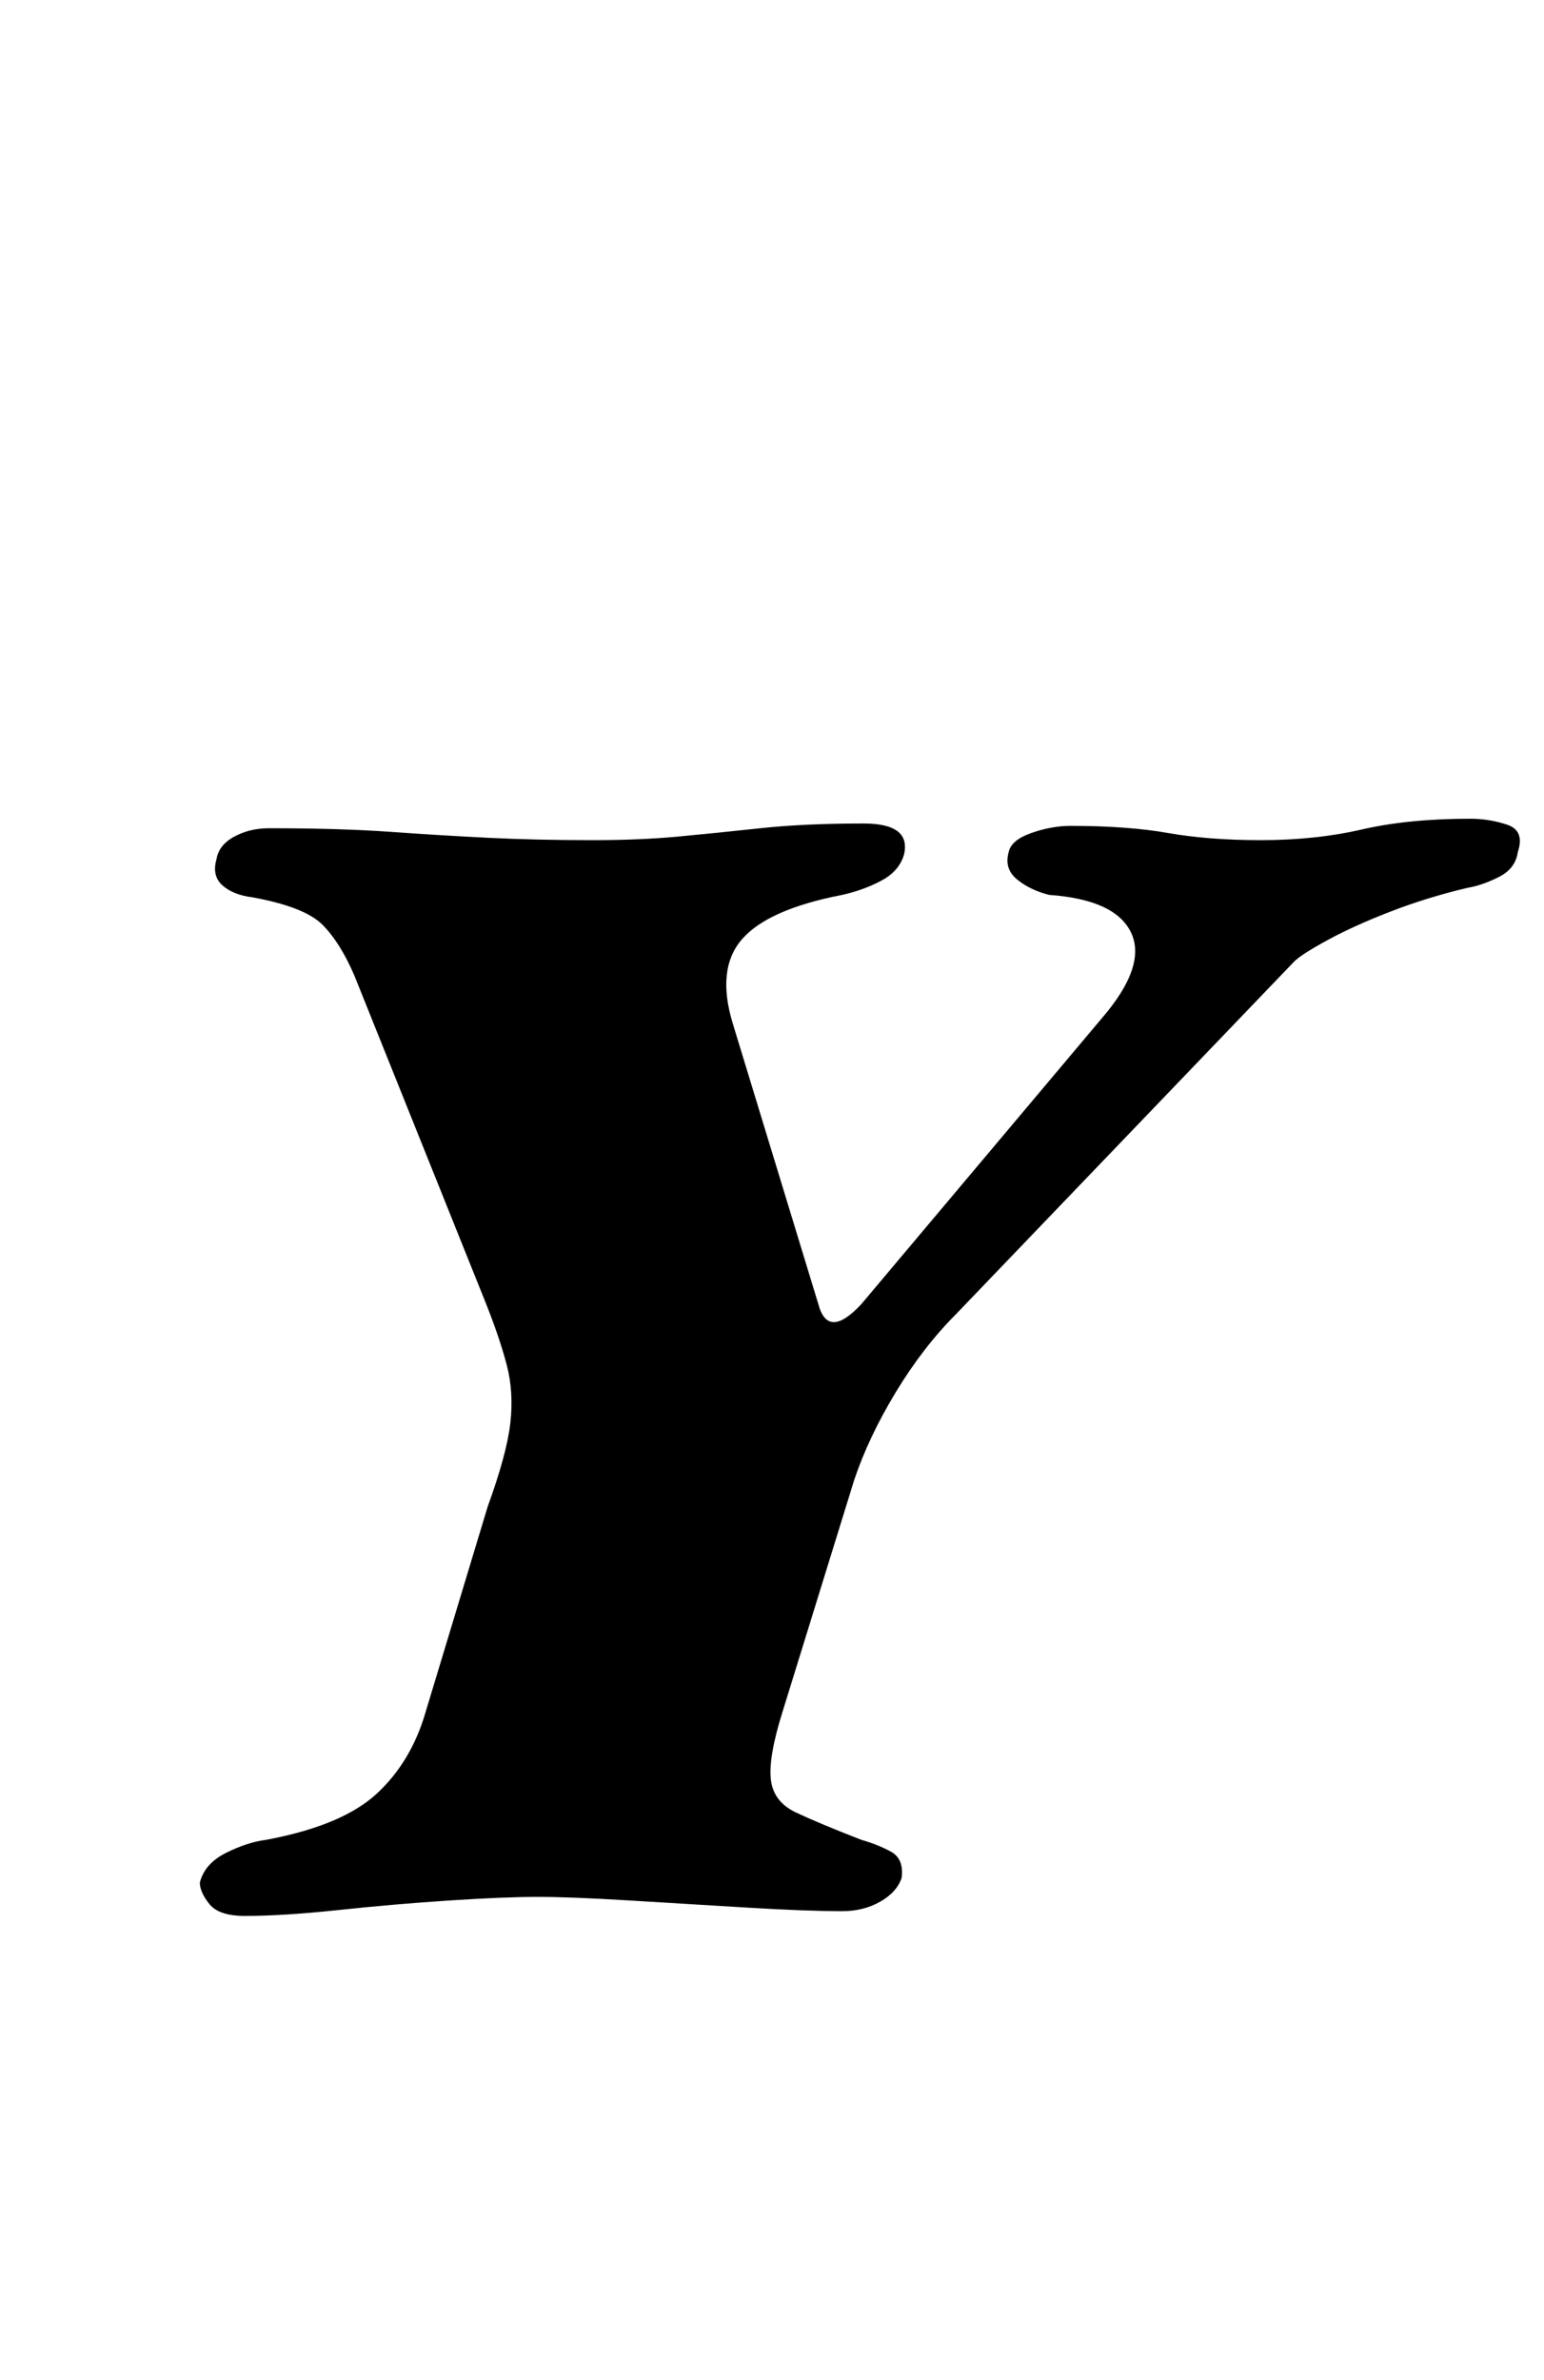 <?xml version="1.0" standalone="no"?>
<!DOCTYPE svg PUBLIC "-//W3C//DTD SVG 1.1//EN" "http://www.w3.org/Graphics/SVG/1.1/DTD/svg11.dtd" >
<svg xmlns="http://www.w3.org/2000/svg" xmlns:xlink="http://www.w3.org/1999/xlink" version="1.1" viewBox="-10 0 649 1000">
  <g transform="matrix(1 0 0 -1 0 800)">
   <path fill="currentColor"
d="M93 -5q-11 0 -15 5t-4 9q2 8 11 12.5t17 5.5q32 6 46.5 19.5t20.5 34.5l26 86q8 22 9.5 35t-1.5 24.5t-9 26.5l-55 137q-6 14 -13.5 21.5t-29.5 11.5q-8 1 -12.5 5t-2.5 11q1 6 7.5 9.5t14.5 3.5q30 0 51 -1.5t41 -2.5t44 -1q20 0 36 1.5t34.5 3.5t43.5 2q20 0 17 -13
q-2 -7 -9.5 -11t-16.5 -6q-31 -6 -42 -18.5t-4 -35.5l36 -118q4 -15 18 0l101 120q19 22 12.5 36t-34.5 16q-8 2 -13.5 6.5t-3.5 11.5q1 5 9.5 8t16.5 3q24 0 41 -3t39 -3q23 0 42.5 4.5t45.5 4.5q8 0 15.5 -2.5t4.5 -11.5q-1 -7 -8 -10.5t-13 -4.5q-17 -4 -32.5 -10
t-26.5 -12t-14 -9l-142 -148q-14 -14 -25.5 -33t-17.5 -37l-30 -97q-6 -19 -5 -28.5t10.5 -14t27.5 -11.5q7 -2 12.5 -5t4.5 -11q-2 -6 -9 -10t-16 -4q-15 0 -40 1.5t-49.5 3t-38.5 1.5t-37 -1.5t-46.5 -4t-39.5 -2.5z" />
  </g>

</svg>

